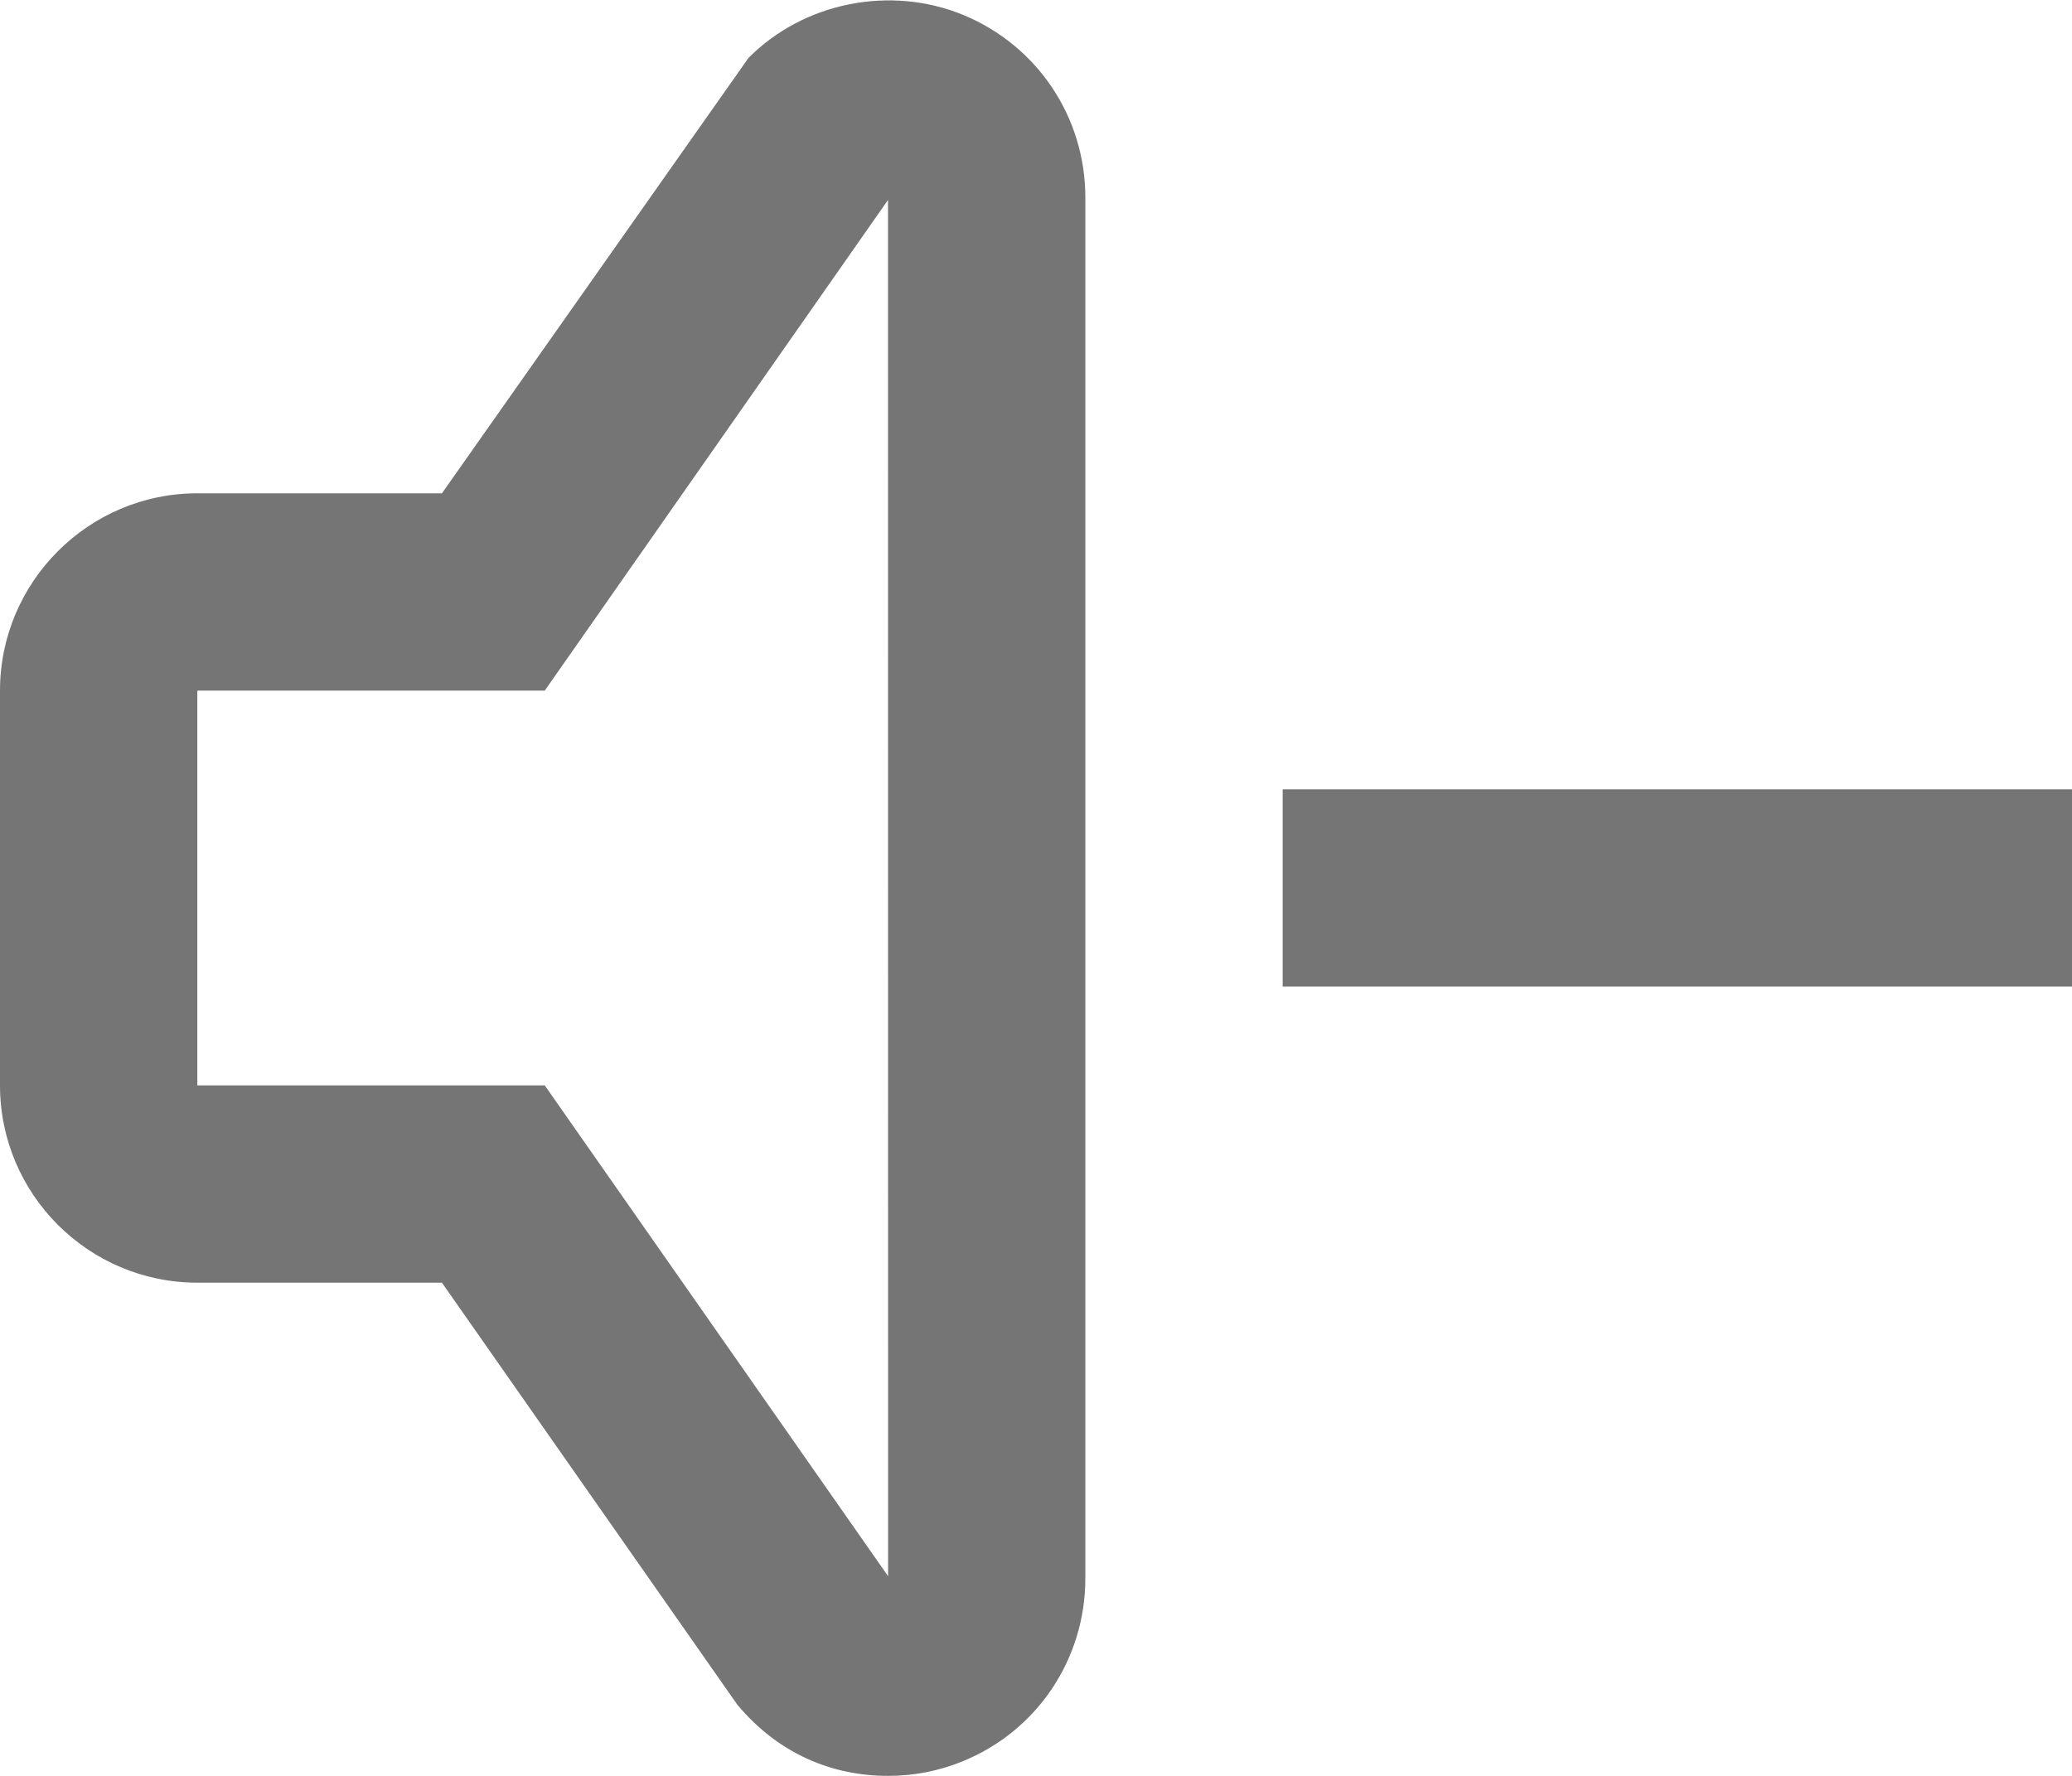 <?xml version="1.0" encoding="UTF-8"?>
<svg width="21px" height="18px" viewBox="0 0 21 18" version="1.1" xmlns="http://www.w3.org/2000/svg" xmlns:xlink="http://www.w3.org/1999/xlink">
    <!-- Generator: Sketch 42 (36781) - http://www.bohemiancoding.com/sketch -->
    <title>Fill 517 + Fill 518</title>
    <desc>Created with Sketch.</desc>
    <defs></defs>
    <g id="Page-1" stroke="none" stroke-width="1" fill="none" fill-rule="evenodd">
        <g id="Line-Icons" transform="translate(-434, -675)" fill="#757575">
            <g id="Fill-517-+-Fill-518" transform="translate(434, 675)">
                <path d="M5.521,11.001 L2,11.001 L2,7 L5.521,7 L9,2.027 L9.001,15.976 L5.521,11.001 Z M9.764,0.152 C9.025,-0.152 8.149,0.021 7.586,0.587 L4.479,5 L2,5 C0.897,5 0,5.899 0,7 L0,11.001 C0,12.104 0.897,13.001 2,13.001 L4.479,13.001 L7.474,17.28 C7.89,17.776 8.433,18 9,18 C9.263,18 9.521,17.95 9.764,17.849 C10.515,17.541 11,16.812 11,16 L11,2.001 C11,1.188 10.515,0.463 9.764,0.152 L9.764,0.152 Z" id="Fill-517"></path>
                <polygon id="Fill-518" points="13 10 21 10 21 8 13 8"></polygon>
            </g>
        </g>
    </g>
</svg>